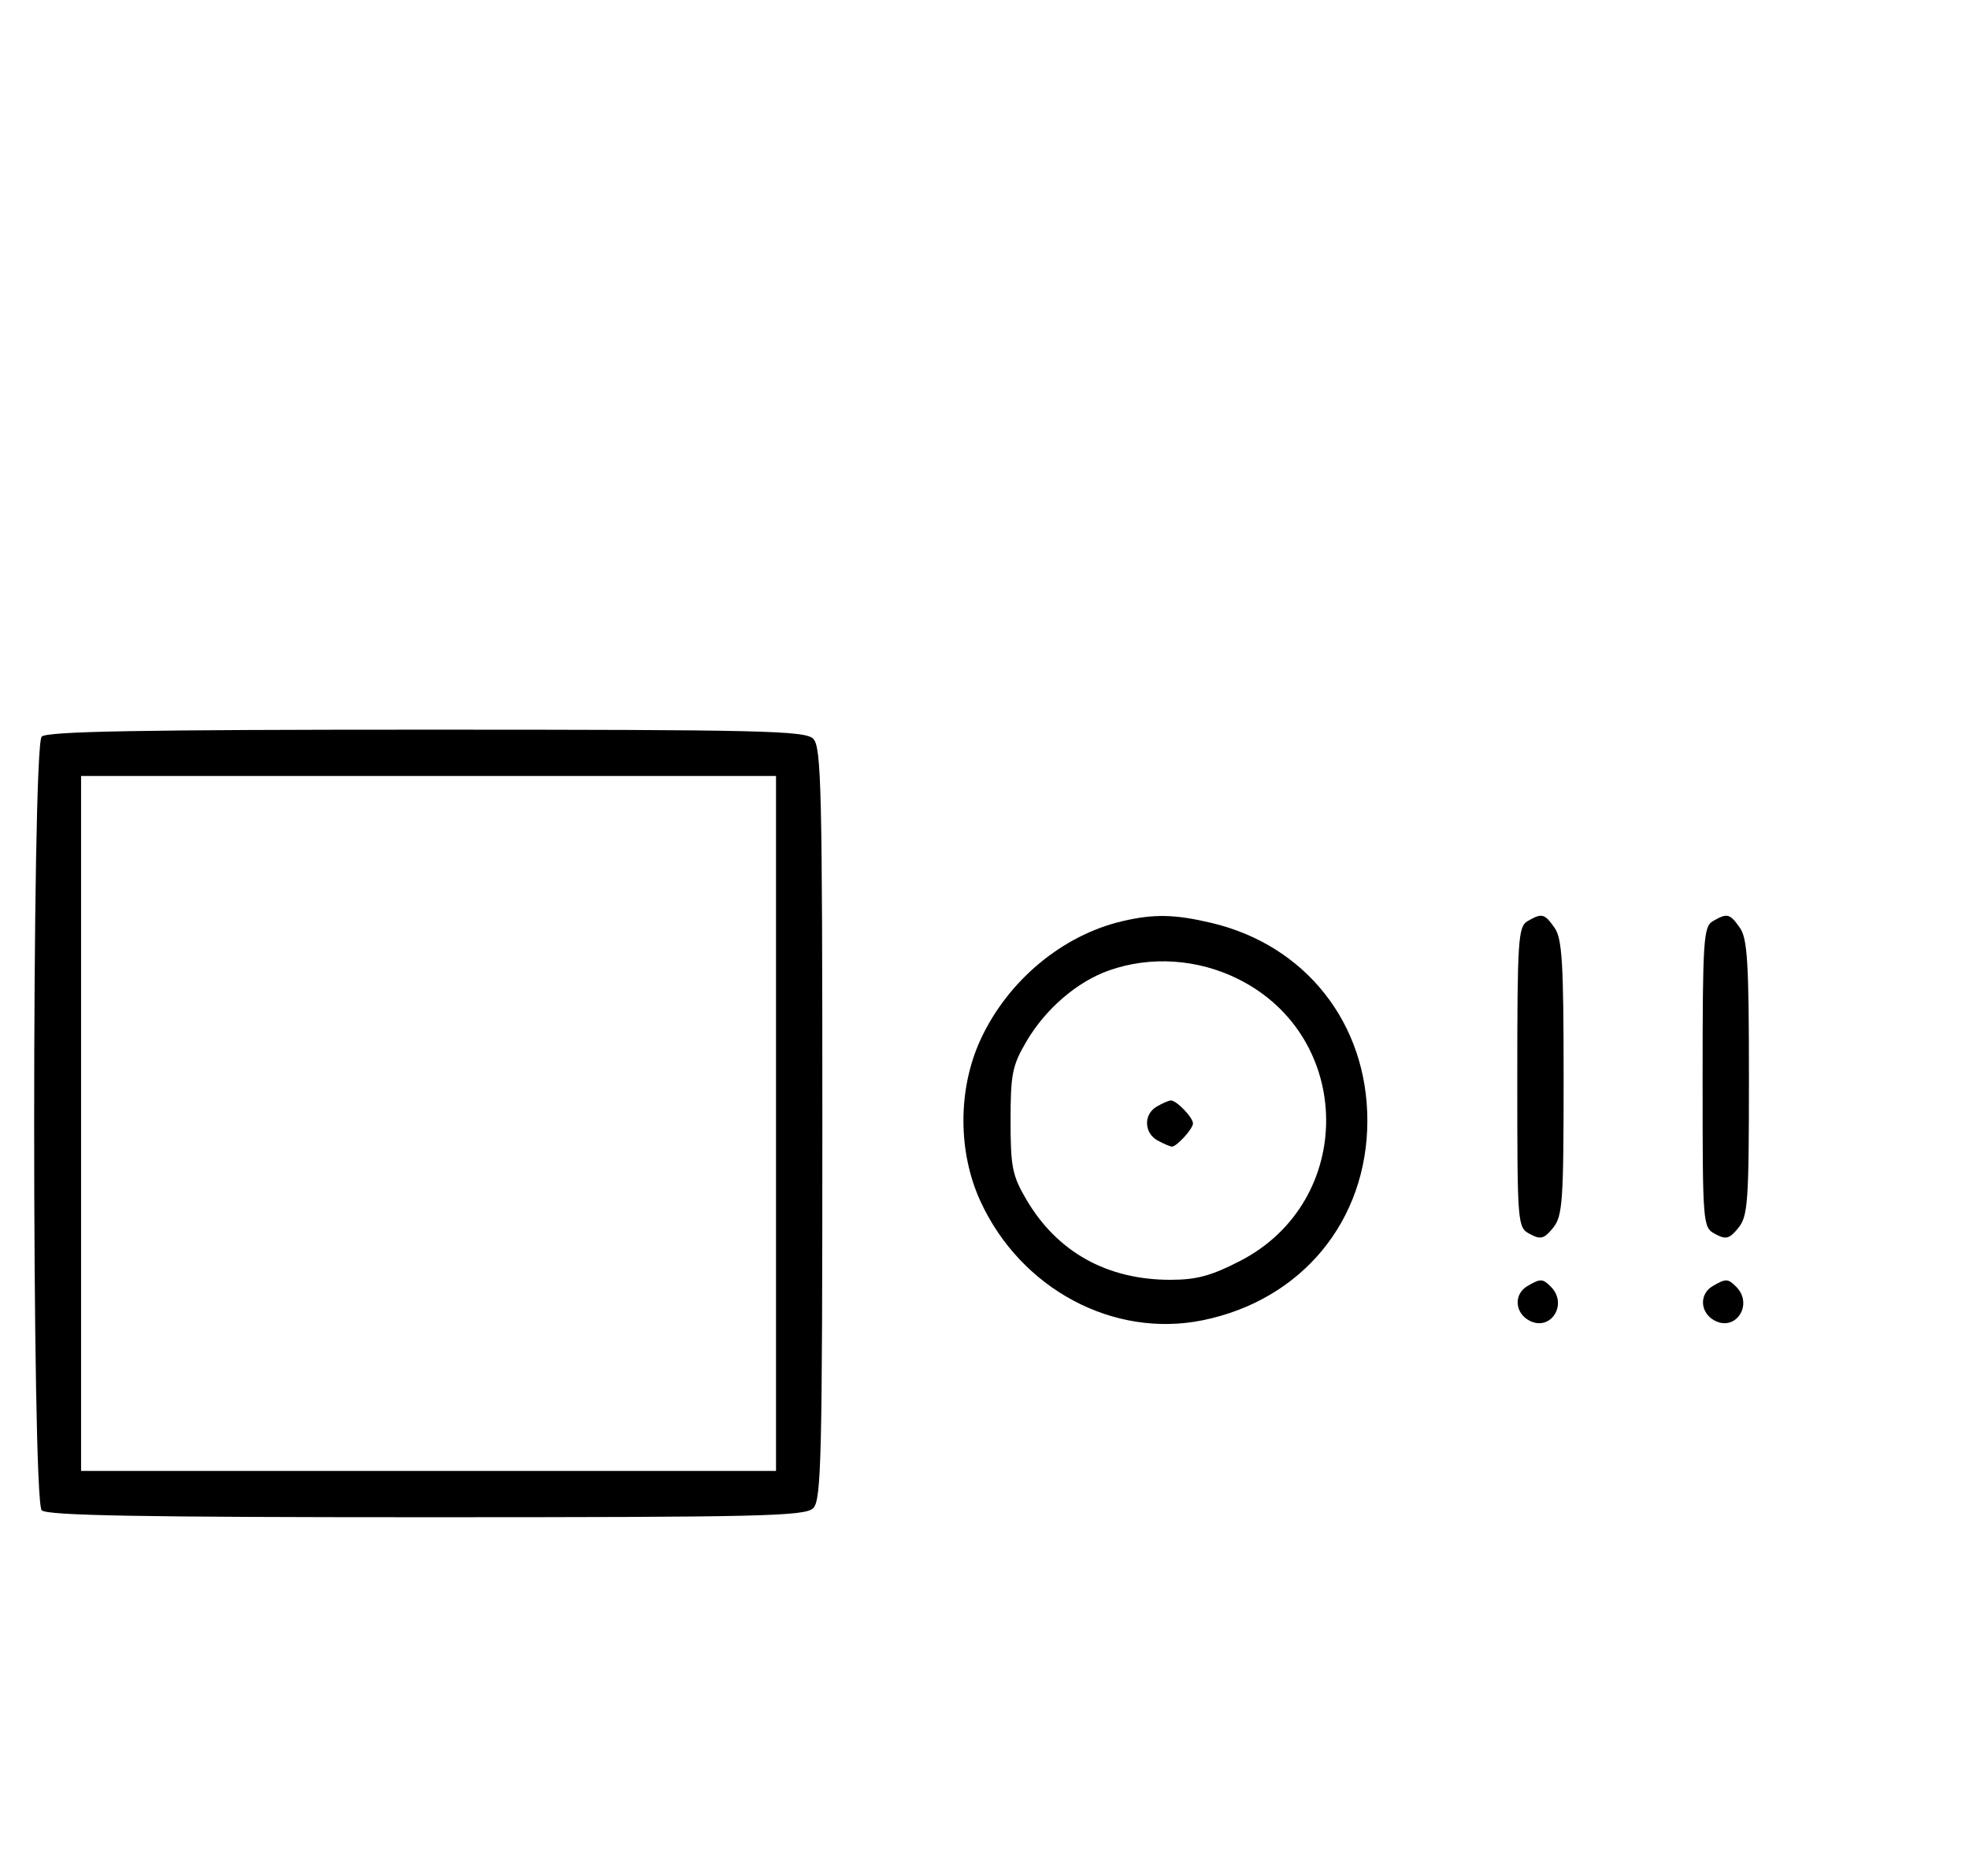 <svg xmlns="http://www.w3.org/2000/svg" width="340" height="324" viewBox="0 0 340 324" version="1.1">
	<path d="M 7.200 127.200 C 5.465 128.935, 5.465 259.065, 7.200 260.800 C 8.109 261.709, 24.229 262, 73.629 262 C 131.594 262, 139.032 261.825, 140.429 260.429 C 141.825 259.032, 142 251.628, 142 194 C 142 136.372, 141.825 128.968, 140.429 127.571 C 139.032 126.175, 131.594 126, 73.629 126 C 24.229 126, 8.109 126.291, 7.200 127.200 M 14 194 L 14 254 74 254 L 134 254 134 194 L 134 134 74 134 L 14 134 14 194 M 193.746 159.086 C 183.396 161.525, 174.008 169.374, 169.329 179.500 C 165.372 188.063, 165.372 198.937, 169.329 207.500 C 176.308 222.603, 192.267 231.126, 207.684 227.984 C 224.801 224.495, 236.111 210.775, 236.111 193.500 C 236.111 176.711, 225.435 163.194, 209.147 159.360 C 202.789 157.864, 199.202 157.800, 193.746 159.086 M 263.750 159.080 C 262.155 160.009, 262 162.388, 262 186.015 C 262 211.630, 262.025 211.943, 264.183 213.098 C 266.042 214.093, 266.636 213.933, 268.183 212.022 C 269.825 209.995, 270 207.494, 270 186.112 C 270 166.310, 269.746 162.082, 268.443 160.223 C 266.702 157.736, 266.248 157.625, 263.750 159.080 M 295.750 159.080 C 294.155 160.009, 294 162.388, 294 186.015 C 294 211.630, 294.025 211.943, 296.183 213.098 C 298.042 214.093, 298.636 213.933, 300.183 212.022 C 301.825 209.995, 302 207.494, 302 186.112 C 302 166.310, 301.746 162.082, 300.443 160.223 C 298.702 157.736, 298.248 157.625, 295.750 159.080 M 191.463 167.591 C 185.971 169.541, 180.552 174.205, 177.249 179.824 C 174.800 183.989, 174.500 185.483, 174.500 193.500 C 174.500 201.517, 174.800 203.011, 177.249 207.176 C 182.560 216.211, 191.166 221, 202.091 221 C 206.610 221, 209.168 220.307, 214.163 217.729 C 234.081 207.447, 233.901 179.103, 213.854 169.085 C 206.840 165.580, 198.664 165.035, 191.463 167.591 M 199.750 191.080 C 197.422 192.436, 197.524 195.675, 199.934 196.965 C 200.998 197.534, 202.091 198, 202.363 198 C 203.193 198, 206 194.913, 206 194 C 206 192.966, 203.132 189.988, 202.179 190.030 C 201.805 190.047, 200.713 190.519, 199.750 191.080 M 263.750 222.080 C 261.372 223.465, 261.542 226.685, 264.064 228.034 C 267.753 230.008, 270.819 225.219, 267.800 222.200 C 266.367 220.767, 266.022 220.757, 263.750 222.080 M 295.750 222.080 C 293.372 223.465, 293.542 226.685, 296.064 228.034 C 299.753 230.008, 302.819 225.219, 299.800 222.200 C 298.367 220.767, 298.022 220.757, 295.750 222.080 " stroke="none" fill="black" fill-rule="evenodd"/>
</svg>